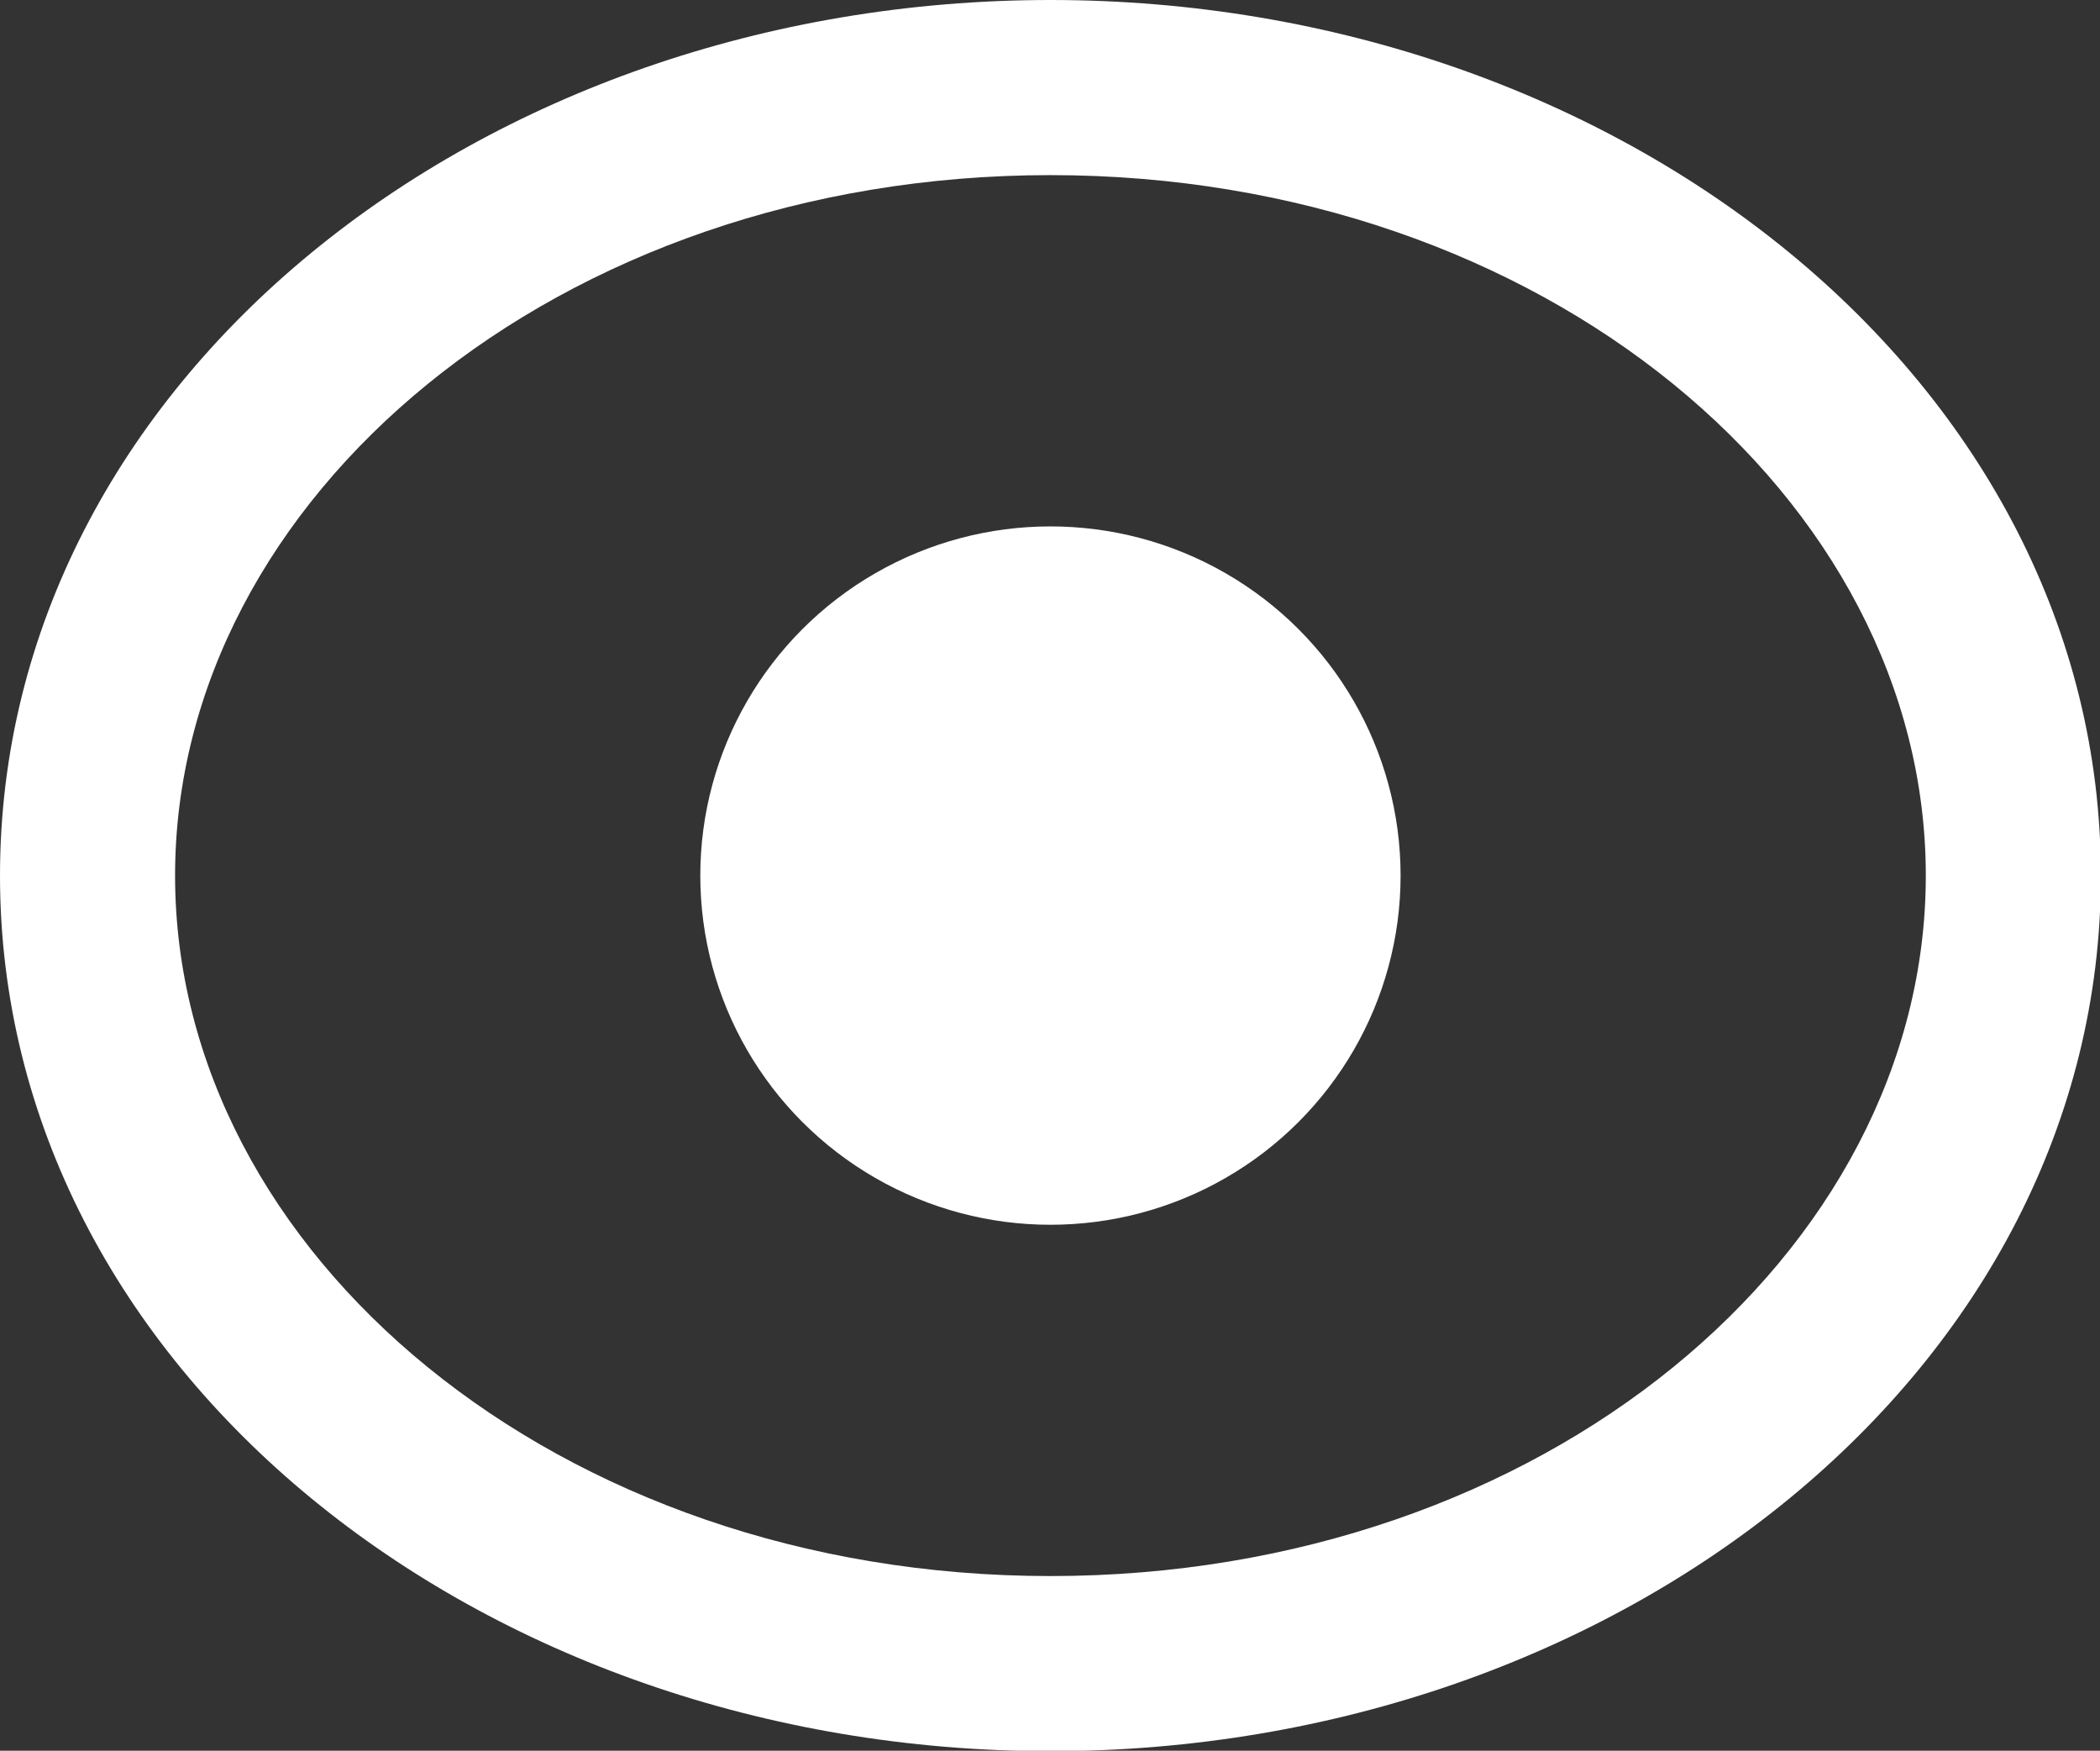 <?xml version="1.0" encoding="UTF-8" standalone="no"?>
<!-- Created with Inkscape (http://www.inkscape.org/) -->

<svg
   width="4.762mm"
   height="3.969mm"
   viewBox="0 0 4.762 3.969"
   version="1.1"
   id="svg1"
   xml:space="preserve"
   xmlns="http://www.w3.org/2000/svg"
   xmlns:svg="http://www.w3.org/2000/svg"><rect x="0" y="0" width="4.762" height="3.969" fill="#333333" stroke="none"/><defs
     id="defs1" /><g
     id="layer1"
     transform="translate(-143.47,-84.246)"><g
       id="transparent-white"
       transform="matrix(0.397,0,0,0.397,143.47,83.849)"><ellipse
         ry="1.994"
         rx="2"
         cy="6"
         cx="6"
         id="path5584-5"
         style="opacity:1;fill:#ffffff;fill-opacity:1;stroke:none;stroke-width:1;stroke-linecap:square;stroke-linejoin:round;stroke-miterlimit:4;stroke-dasharray:none;stroke-dashoffset:63;stroke-opacity:0.502" /><path
         style="color:#000000;fill:#ffffff;fill-opacity:1;stroke-linecap:square;stroke-linejoin:round;stroke-dashoffset:63;-inkscape-stroke:none"
         d="M 6,1 C 2.741,1 0,3.184 0,6 0,8.816 2.741,11 6,11 9.259,11 12,8.816 12,6 12,3.184 9.259,1 6,1 Z m 0,1 c 2.816,0 5,1.845 5,4 0,2.155 -2.184,4 -5,4 C 3.184,10 1,8.155 1,6 1,3.845 3.184,2 6,2 Z"
         id="path5586-5" /></g></g></svg>
